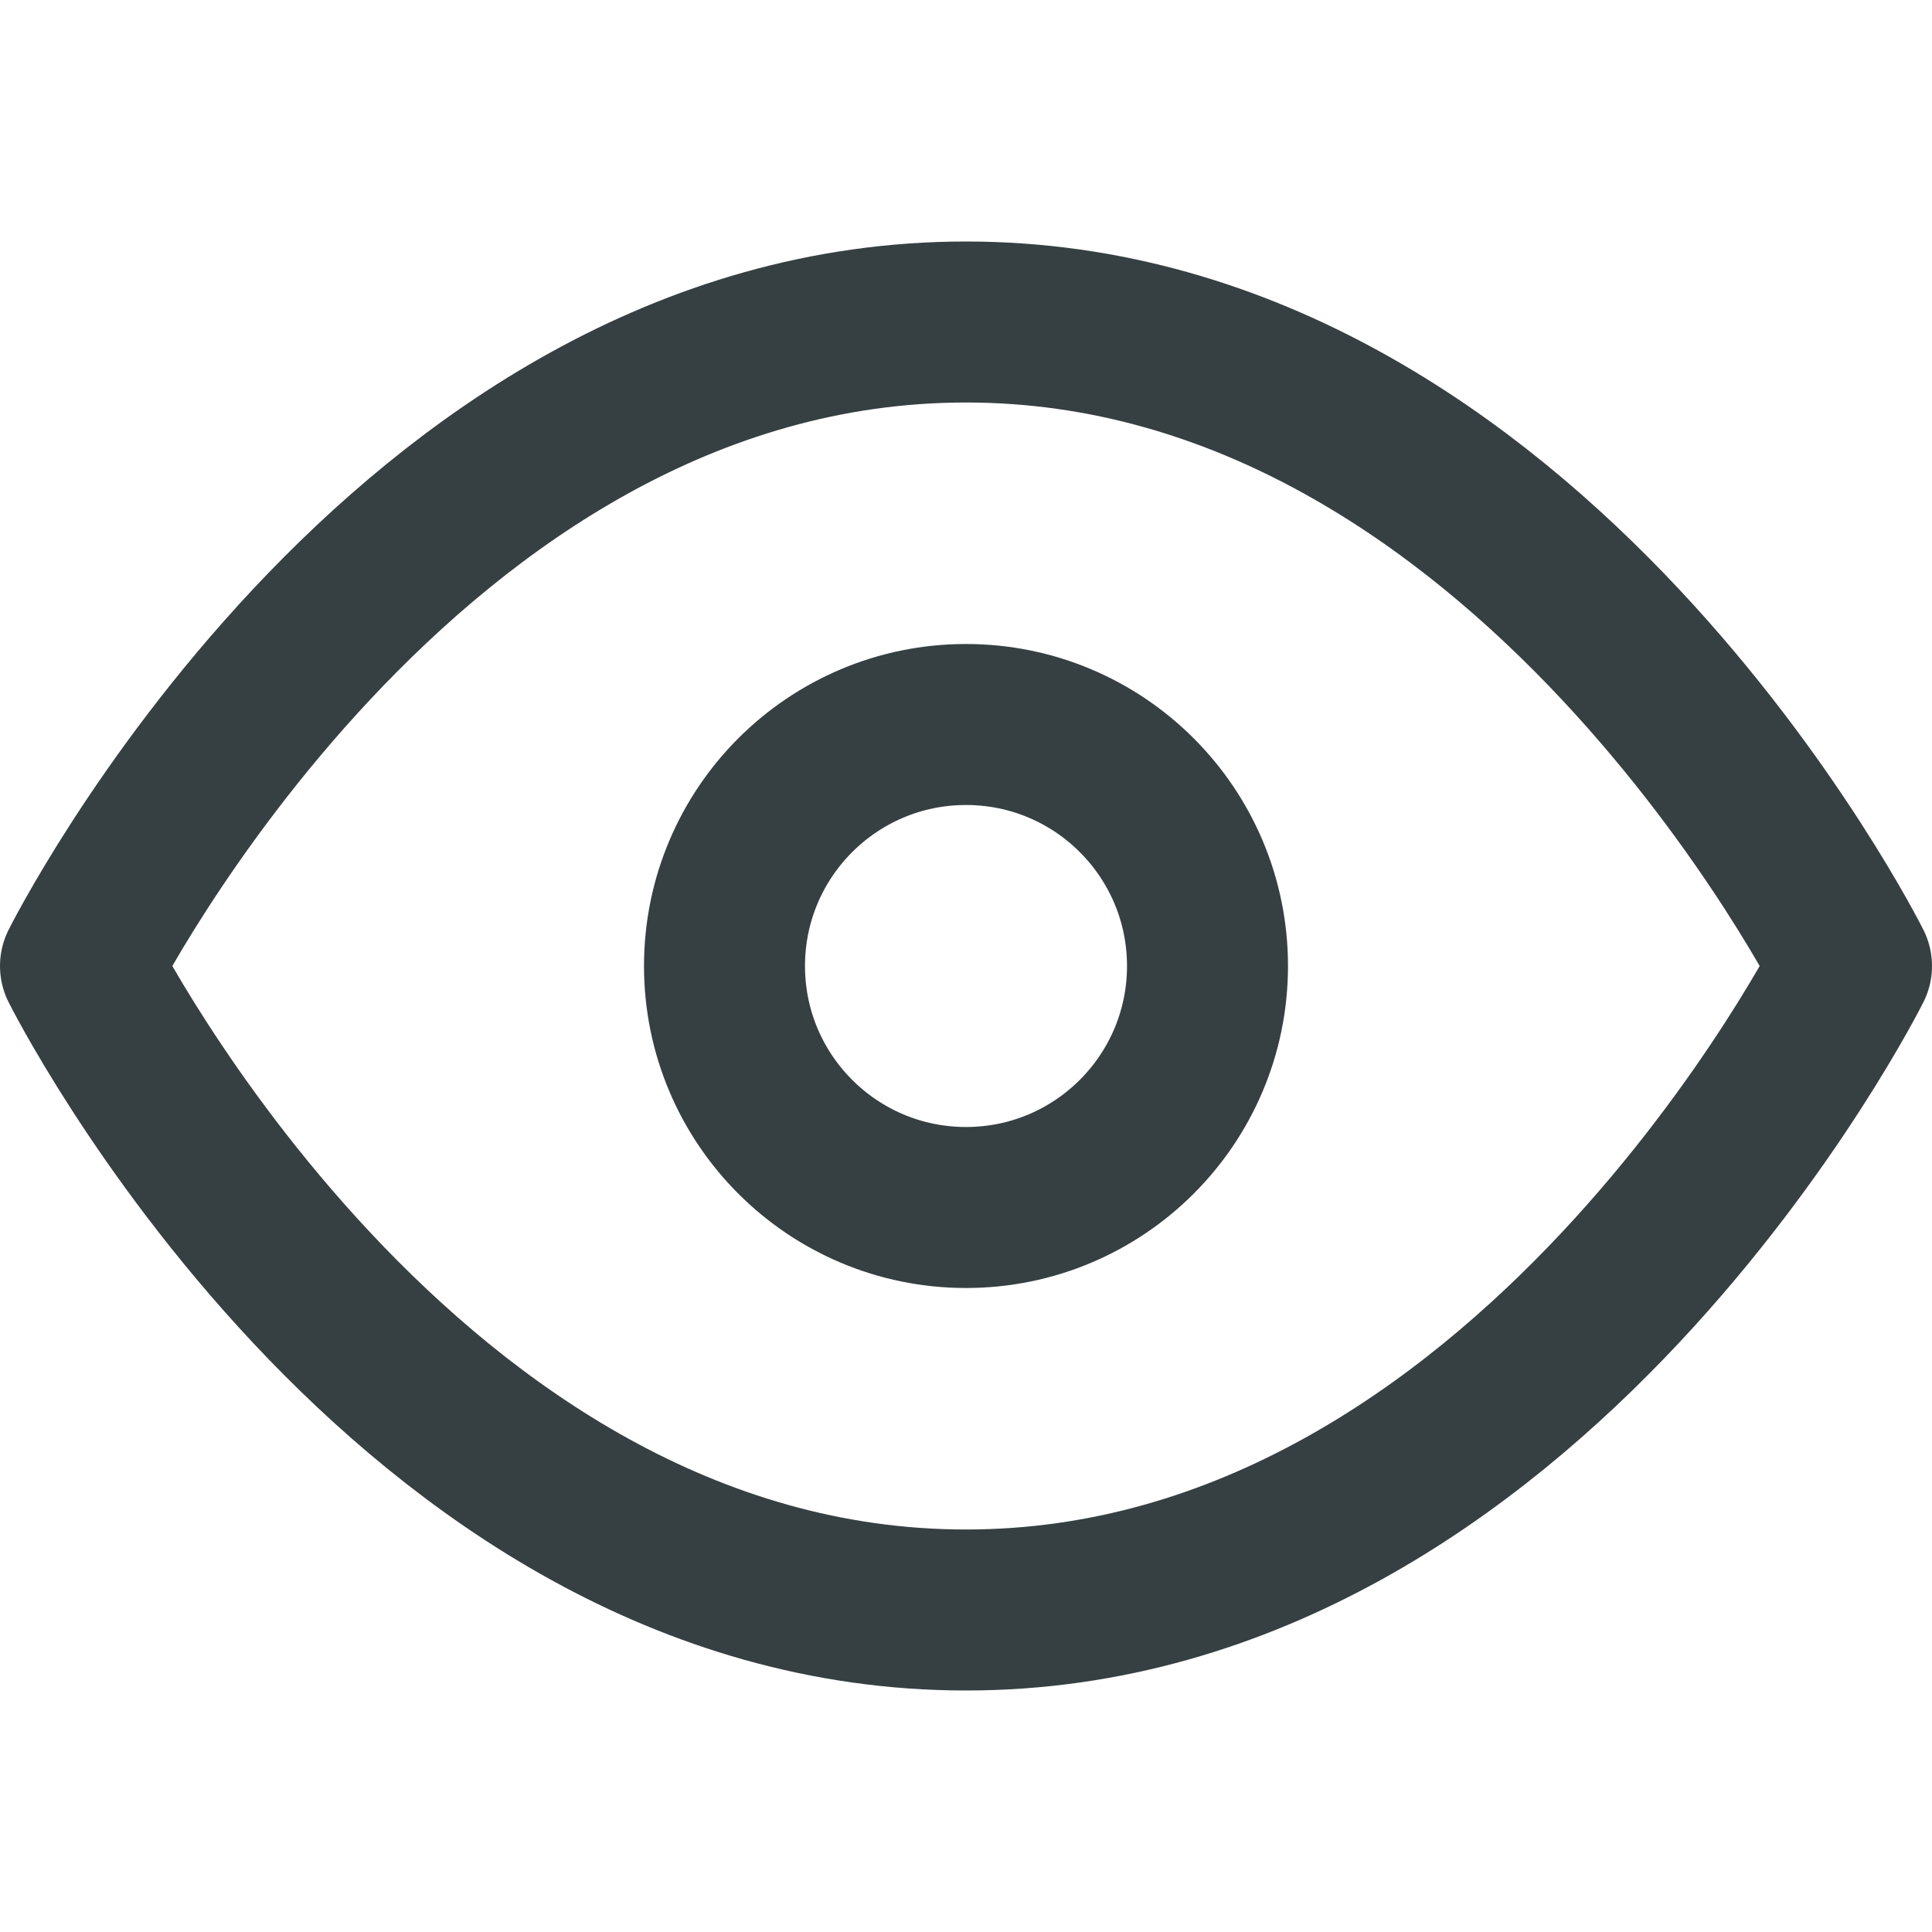 <svg xmlns="http://www.w3.org/2000/svg" width="20" height="20" viewBox="0 0 24 24" fill="none" stroke="#364042" stroke-width="2" stroke-linecap="round" stroke-linejoin="round" class="icon-eye"><path d="M1 12s4-8 11-8 11 8 11 8-4 8-11 8-11-8-11-8z"></path><circle cx="12" cy="12" r="3"></circle></svg>